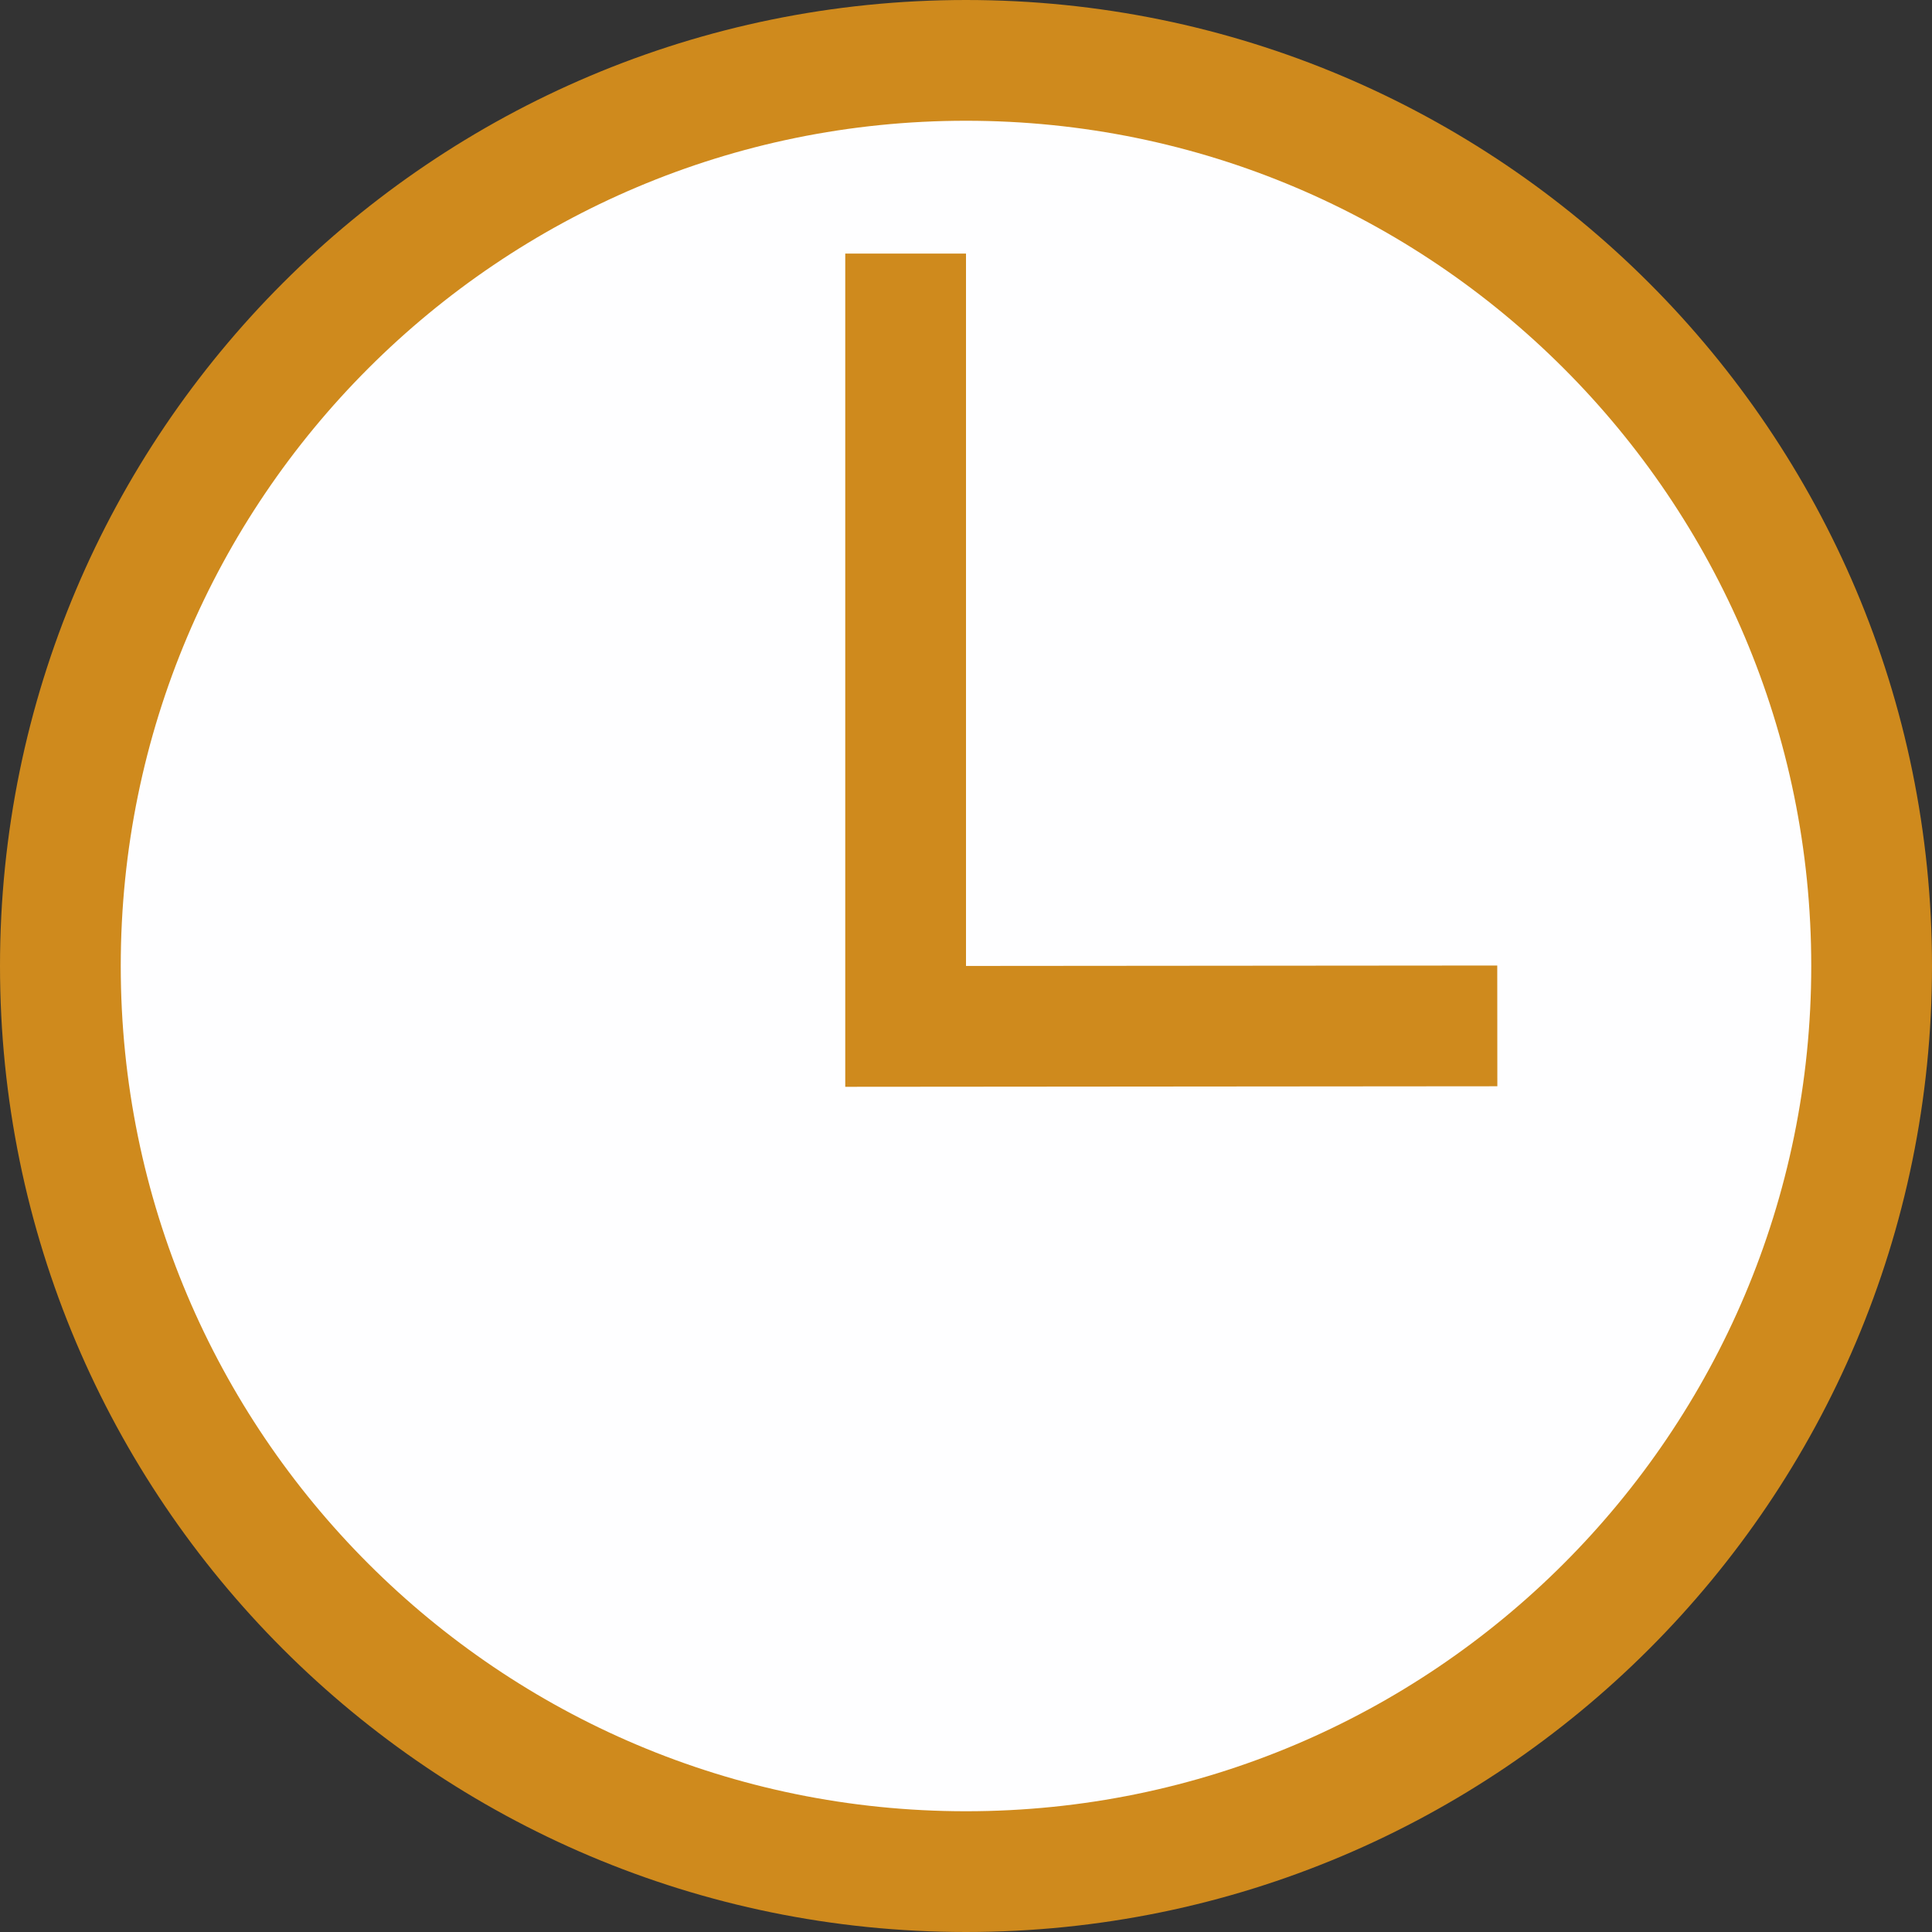 <?xml version="1.0" encoding="UTF-8"?>
<!DOCTYPE svg PUBLIC "-//W3C//DTD SVG 1.1//EN" "http://www.w3.org/Graphics/SVG/1.1/DTD/svg11.dtd">
<svg version="1.1" id="Layer_1" xmlns="http://www.w3.org/2000/svg" xmlns:xlink="http://www.w3.org/1999/xlink" x="0px" y="0px" width="16px" height="16px" viewBox="0 0 16 16" enable-background="new 0 0 16 16" xml:space="preserve">
  <rect x="0" y="0" width="16" height="16" fill="#333333" stroke="none"/>
  <g id="icon">
    <path d="M0.5,8C0.5,3.858,3.858,0.5,8,0.5s7.5,3.358,7.5,7.5s-3.358,7.5,-7.5,7.5S0.5,12.142,0.5,8zM3.425,13.943M12.612,13.914" fill="#FEFEFF" stroke="#CF8A1D" stroke-width="1" stroke-miterlimit="10"/>
    <path d="M7.5,2.1v6.4l4.9,-0.004" fill="none" stroke="#CF8A1D" stroke-width="1" stroke-miterlimit="10"/>
  </g>
</svg>
